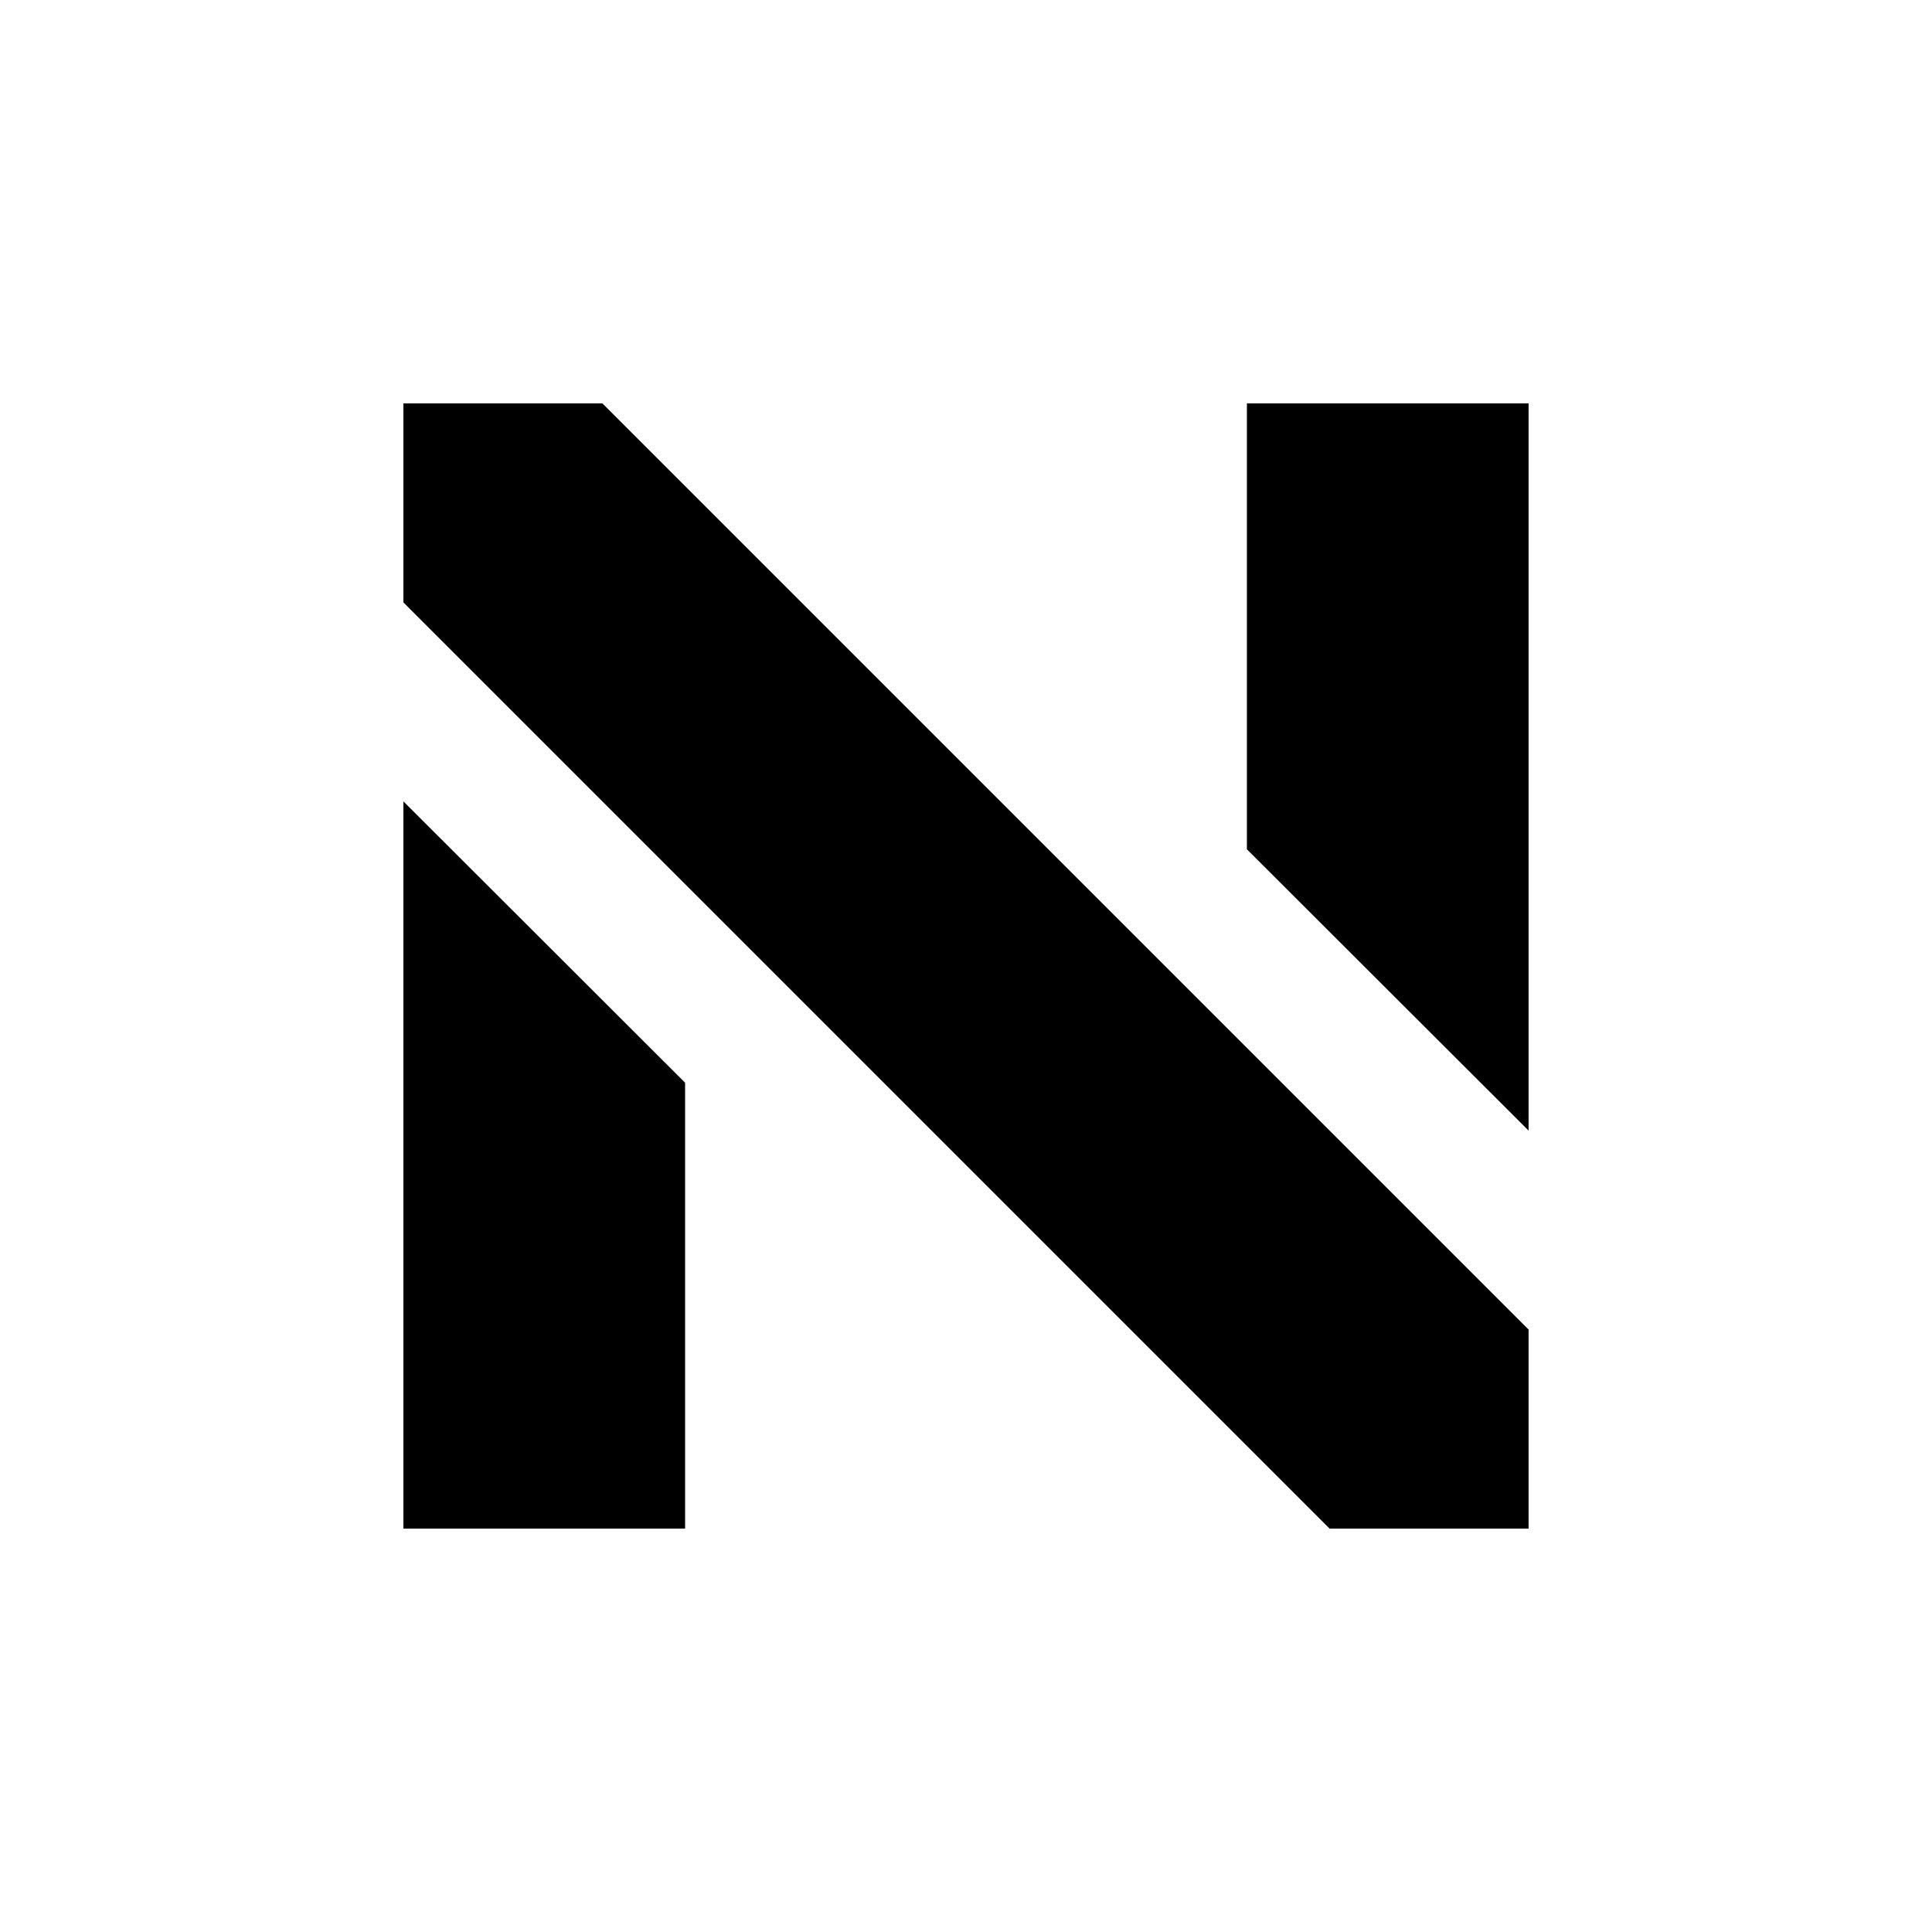 <?xml version="1.0" encoding="utf-8"?>
<!-- Generator: Adobe Illustrator 26.0.3, SVG Export Plug-In . SVG Version: 6.00 Build 0)  -->
<svg version="1.1" id="Vrstva_1" xmlns="http://www.w3.org/2000/svg" xmlns:xlink="http://www.w3.org/1999/xlink" x="0px" y="0px"
	 viewBox="0 0 500 500" style="enable-background:new 0 0 500 500;" xml:space="preserve">
<g>
	<polygon fill="currentColor" points="344.1,395.6 395.6,395.6 395.6,344.1 155.9,104.4 104.4,104.4 104.4,155.9 	"/>
	<polygon fill="currentColor" points="104.4,207.4 104.4,395.6 177.3,395.6 177.3,280.2 	"/>
	<polygon fill="currentColor" points="395.6,292.6 395.6,104.4 322.7,104.4 322.7,219.8 	"/>
</g>
</svg>
